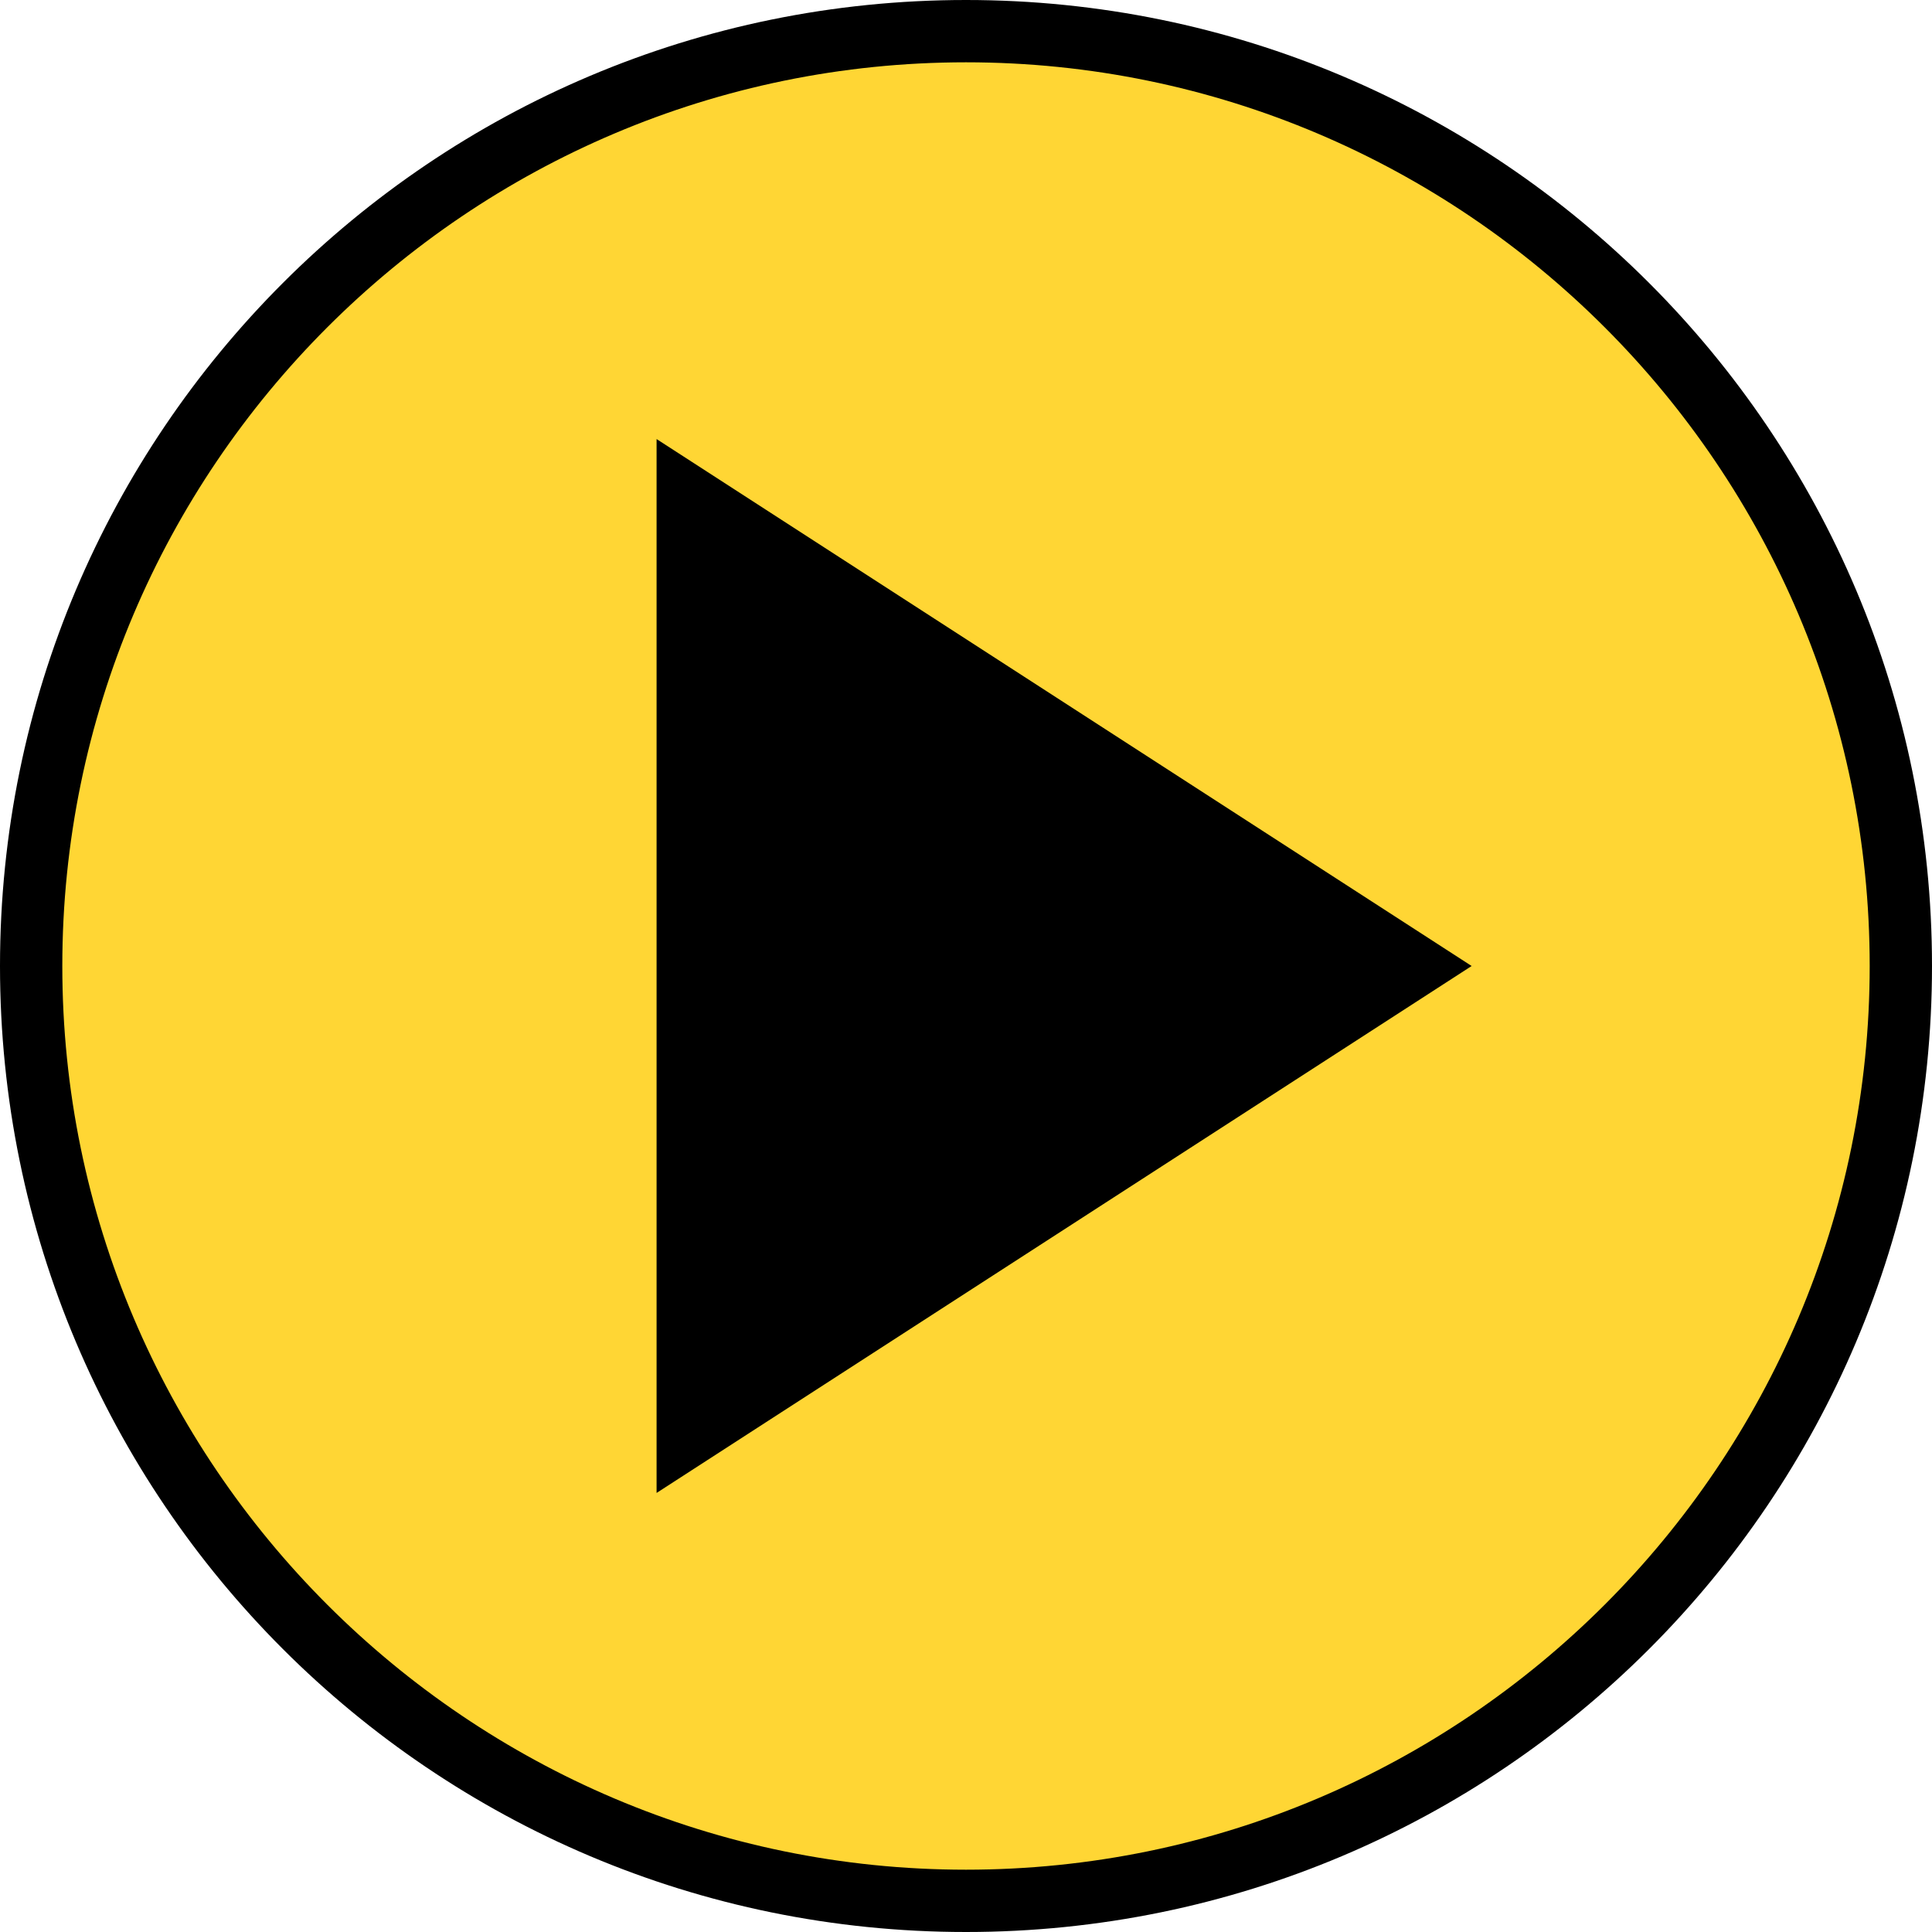<?xml version="1.0" standalone="no"?><!DOCTYPE svg PUBLIC "-//W3C//DTD SVG 1.1//EN" "http://www.w3.org/Graphics/SVG/1.1/DTD/svg11.dtd"><svg width="100%" height="100%" viewBox="0 0 32 32" version="1.1" xmlns="http://www.w3.org/2000/svg" xmlns:xlink="http://www.w3.org/1999/xlink" xml:space="preserve" style="fill-rule:evenodd;clip-rule:evenodd;stroke-linejoin:round;stroke-miterlimit:1.414;"><g id="Layer 1"><path d="M16,31.484c-8.538,0 -15.483,-6.946 -15.483,-15.484c0,-8.537 6.945,-15.484 15.483,-15.484c8.538,0 15.483,6.947 15.483,15.484c0,8.538 -6.945,15.484 -15.483,15.484" style="fill:#ffd634;fill-rule:nonzero;"/><path d="M16,0c-8.837,0 -16,7.163 -16,16c0,8.837 7.163,16 16,16c8.837,0 16,-7.163 16,-16c0,-8.837 -7.163,-16 -16,-16M16,1.032c8.253,0 14.968,6.715 14.968,14.968c0,8.253 -6.715,14.968 -14.968,14.968c-8.253,0 -14.968,-6.715 -14.968,-14.968c0,-8.253 6.715,-14.968 14.968,-14.968" style="fill:#000;fill-rule:nonzero;"/><path d="M10.875,7.272l0,17.456l13.5,-8.728l-13.5,-8.728Z" style="fill:#000;fill-rule:nonzero;"/></g></svg>
